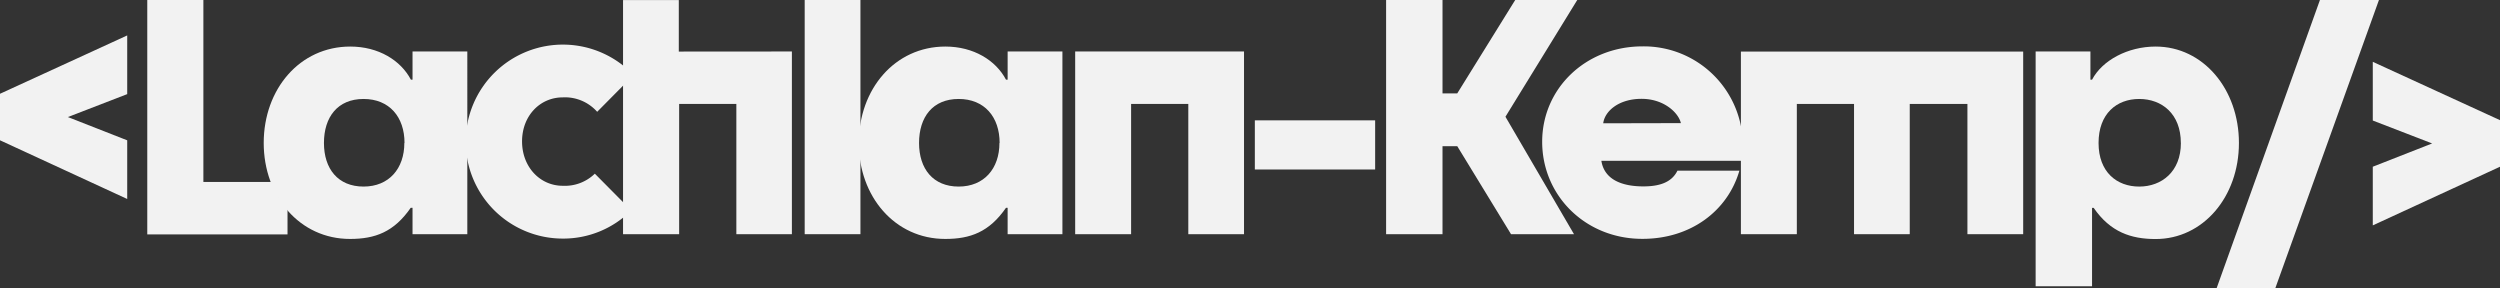 <svg id="Layer_1" data-name="Layer 1" xmlns="http://www.w3.org/2000/svg" viewBox="0 0 568.14 65.49"><rect x="0" y="0" width="568.14" height="65.49" fill="#333333" stroke="none"/><defs><style>.cls-1{fill:#f2f2f2;}</style></defs><path class="cls-1" d="M244.57,488.17l-13.49,5.21,13.49,5.29V512l-28.91-13.34V488.09l28.91-13.26Z" transform="translate(-215.66 -466.78)"/><path class="cls-1" d="M249.13,466.78h12.75v41.35H281v11.92H249.13Z" transform="translate(-215.66 -466.78)"/><path class="cls-1" d="M275.59,499.27c0-12.22,8.19-21.91,19.67-21.91,6.41,0,11.47,3.13,13.78,7.53h.37v-6.41h12.45V520H309.41v-6H309c-3.8,5.51-8.12,7.08-13.78,7.08C283.78,521.1,275.59,511.41,275.59,499.27Zm32,0c0-5.89-3.43-10-9.31-10s-9,4.1-9,10,3.21,9.91,9,9.91S307.55,505.08,307.55,499.27Z" transform="translate(-215.66 -466.78)"/><path class="cls-1" d="M321.49,498.89a22.09,22.09,0,0,1,38.15-15.05l-8.27,8.35a9.76,9.76,0,0,0-7.83-3.28c-5.14,0-9.24,4.17-9.24,10S338.4,509,343.54,509a9.76,9.76,0,0,0,7.3-2.75l8.27,8.34A21.78,21.78,0,0,1,343.54,521,22.06,22.06,0,0,1,321.49,498.89Z" transform="translate(-215.66 -466.78)"/><path class="cls-1" d="M395.62,478.48V520H383V490.4h-13V520H357.25v-53.2h12.67v11.7Z" transform="translate(-215.66 -466.78)"/><path class="cls-1" d="M398.53,466.78H411.2V520H398.53Z" transform="translate(-215.66 -466.78)"/><path class="cls-1" d="M410.83,499.27c0-12.22,8.19-21.91,19.67-21.91,6.41,0,11.47,3.13,13.78,7.53h.37v-6.41H457.1V520H444.65v-6h-.37c-3.8,5.51-8.12,7.08-13.78,7.08C419,521.1,410.83,511.41,410.83,499.27Zm32,0c0-5.89-3.43-10-9.31-10s-9,4.1-9,10,3.21,9.91,9,9.91S442.79,505.08,442.79,499.27Z" transform="translate(-215.66 -466.78)"/><path class="cls-1" d="M460,478.48h38.37V520H485.71V490.4h-13V520H460Z" transform="translate(-215.66 -466.78)"/><path class="cls-1" d="M500.83,494.13h27.34V505.3H500.83Z" transform="translate(-215.66 -466.78)"/><path class="cls-1" d="M530.66,466.78h12.82V488h3.35L560,466.78H574.1l-16.32,26.53L573.36,520H559.05l-12.22-20h-3.35v20H530.66Z" transform="translate(-215.66 -466.78)"/><path class="cls-1" d="M566.13,499c0-12.14,9.91-21.68,22.8-21.68a22.5,22.5,0,0,1,22.8,22.73c0,.89-.07,2.46-.15,3.28h-32c.67,4.24,4.62,5.81,9.54,5.81,3.5,0,6.41-.82,7.75-3.58h14.08c-2.68,9.24-11.17,15.5-22,15.5C576,521.1,566.13,511.26,566.13,499Zm31.52-4.24c-.52-2.31-3.8-5.52-8.94-5.52S580.36,492,580,494.8Z" transform="translate(-215.66 -466.78)"/><path class="cls-1" d="M675.44,520H662.77V490.4H649.66V520H637V490.4H624V520H611.29v-41.5h64.15Z" transform="translate(-215.66 -466.78)"/><path class="cls-1" d="M678.27,478.48h12.45v6.41h.37c2.31-4.4,8.12-7.53,14.45-7.53,10.81,0,18.93,9.69,18.93,21.91s-8.12,21.83-18.93,21.83c-5.58,0-10.28-1.57-14.08-7.08h-.37v17.81H678.27Zm33,20.79c0-6.63-4.32-10-9.46-10s-9.24,3.36-9.24,10,4.17,9.91,9.24,9.91S711.28,505.82,711.28,499.27Z" transform="translate(-215.66 -466.78)"/><path class="cls-1" d="M742.88,466.78h13.41l-23.55,65.49H719.4Z" transform="translate(-215.66 -466.78)"/><path class="cls-1" d="M783.8,494.09v10.58L754.89,518V504.67l13.49-5.29-13.49-5.21V480.83Z" transform="translate(-215.66 -466.78)"/></svg>